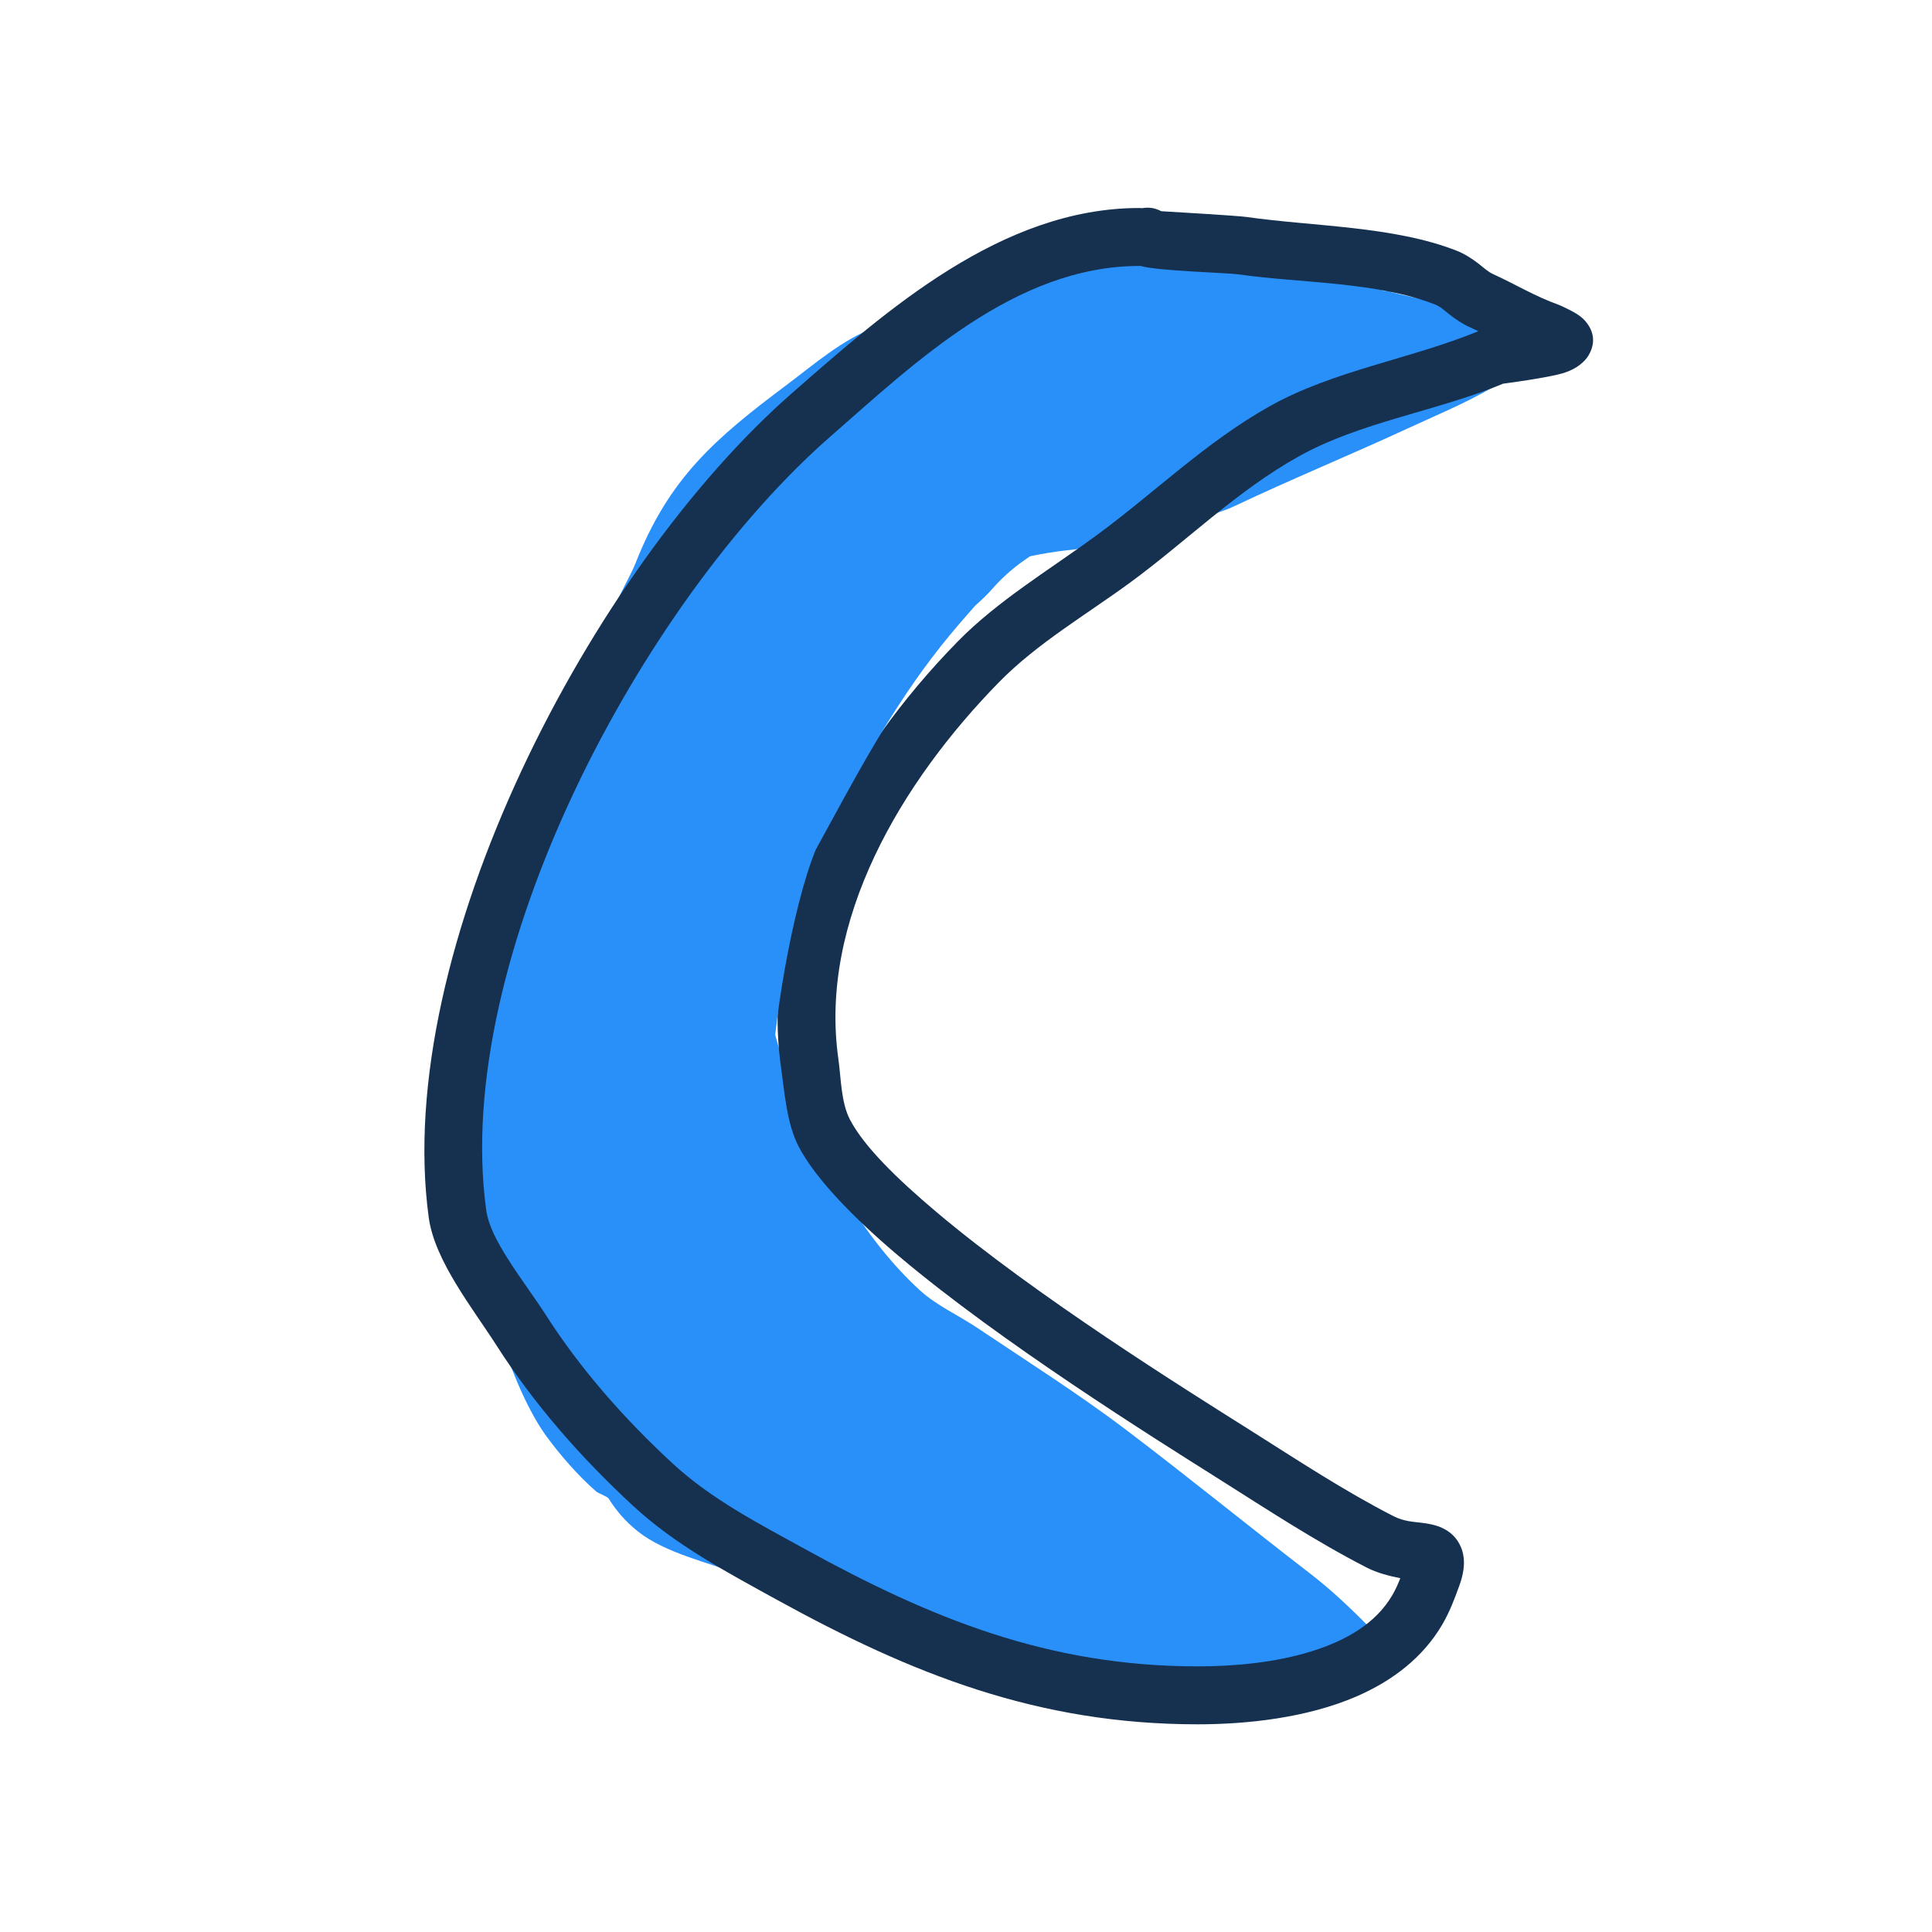 <?xml version="1.0" encoding="UTF-8" standalone="no"?>
<!DOCTYPE svg PUBLIC "-//W3C//DTD SVG 1.1//EN" "http://www.w3.org/Graphics/SVG/1.1/DTD/svg11.dtd">
<svg width="100%" height="100%" viewBox="0 0 1000 1000" version="1.1" xmlns="http://www.w3.org/2000/svg" xmlns:xlink="http://www.w3.org/1999/xlink" xml:space="preserve" xmlns:serif="http://www.serif.com/" style="fill-rule:evenodd;clip-rule:evenodd;stroke-linejoin:round;stroke-miterlimit:2;">
    <g transform="matrix(1.124,0,0,1.127,208.939,-174.634)">
        <path d="M523.266,299.712C480.482,299.712 430.76,280.248 386.797,274.993C352.574,270.902 310.691,271.999 277.575,281.881C257.221,287.954 236.503,298.201 216.807,305.427C202.14,310.809 188.868,322.391 176.447,331.666C143.063,356.591 122.198,374.568 106.727,413.707C103.397,422.132 94.633,434.785 94.633,444.39C94.633,448.91 83.064,467.896 77.704,477.805C68.533,494.76 60.438,514.339 55.009,532.782C45.882,563.784 42.474,597.449 39.176,629.436C36.196,658.348 30.5,687.641 32.815,716.843C34.94,743.651 49.736,792.855 65.804,814.688C72.212,823.394 80.41,832.768 88.542,839.865C89.693,840.87 93.773,842.239 94.348,843.145C97.985,848.88 101.965,853.565 107.687,858.151C120.289,868.253 140.205,872.492 155.094,878.194C186.493,890.219 215.47,904.728 248.858,911.357C265.906,914.741 282.66,919.077 299.956,921.449C321.066,924.343 344.126,922.744 365.415,922.744C378.079,922.744 392.648,925.454 405.234,923.242C417.508,921.084 430.559,921.909 442.78,919.024C447.363,917.942 453.966,913.006 458.118,913.006C460.093,913.006 455.313,910.173 453.63,909.141C450.532,907.242 446.991,904.541 444.433,901.983C435.872,893.422 427.237,885.184 417.646,877.819C389.242,856.008 361.323,833.297 332.512,811.524C310.789,795.106 286.813,779.98 264.142,764.795C255.491,759 245.572,754.673 237.807,747.627C187.277,701.782 150.578,600.997 164.45,535.665C168.288,517.589 174.901,467.633 183.472,455.893C193.026,442.806 209.438,439.967 223.923,435.027C232.543,432.087 240.262,426.817 248.548,423.066C266.013,415.16 288.838,409.269 307.811,407.432C316.154,406.625 324.367,402.198 332.393,400.011C348.422,395.643 368.225,394.221 383.21,387.119C407.945,375.395 435.795,363.963 461.716,352.012C487.656,340.052 516.533,329.471 533.329,304.771C539.048,296.362 519.91,294.685 515.08,293.477C498.963,289.448 465.87,280.835 450.595,288.393" style="fill:rgb(42,144,249);"/>
    </g>
    <g transform="matrix(1.083,0,0,1,-75.065,7.632)">
        <path d="M615.244,100.107C614.779,100.056 614.306,100.03 613.828,100.03C547.805,100.03 492.72,153.353 448.096,195.593C351.975,286.579 256.779,483.996 274.221,622.553C277.047,645.003 295.242,669.508 306.729,688.954C324.696,719.368 347.07,746.972 372.032,771.934C392.041,791.943 416.286,805.901 440.418,820.287C505.15,858.877 565.321,884.871 641.724,884.871C665.445,884.871 693.884,881.502 717.392,870.544C734.713,862.47 749.412,850.336 758.68,833.11C762.197,826.572 764.536,819.826 766.87,812.793C770.024,803.288 769.091,797.159 767.575,793.246C765.696,788.401 762.462,784.891 757.516,782.717C755.262,781.727 752.34,781.034 748.857,780.566C745.275,780.084 740.378,779.95 735.301,777.133C711.512,763.933 689.171,747.925 666.746,732.601C635.957,711.562 564.974,663.632 516.922,619.763C497.791,602.298 482.299,585.805 475.597,572.008C471.196,562.949 471.292,550.359 469.997,540.495C460.593,468.87 499.999,397.132 546.875,345.346C564.877,325.459 588.471,310.53 609.362,293.96C636.392,272.519 659.949,246.844 689.802,228.729C719.687,210.595 756.548,205.146 788.083,190.791C787.986,190.836 787.717,190.958 787.717,190.958C787.717,190.958 809.213,187.94 816.751,185.385C823.163,183.211 826.886,179.28 828.488,176.386C830.759,172.284 832.505,165.81 827.221,158.854C826.484,157.884 825.08,156.358 822.996,154.918C820.276,153.039 814.931,150.399 814.352,150.174C802.729,145.661 793.887,139.664 782.96,134.274C780.221,132.923 778.043,130.558 775.637,128.586C772.484,126.003 769.175,123.712 765.486,122.139C735.431,109.327 696.59,109.579 665.174,104.683C660.897,104.016 629.957,102.045 624.325,101.69C622.359,100.527 620.103,99.866 617.707,99.866C616.866,99.866 616.042,99.947 615.244,100.107ZM614.493,130.011L613.828,130.03C554.586,130.03 506.362,180.281 466.321,218.183C376.051,303.631 285.283,488.377 301.664,618.5C302.715,626.854 307.059,635.371 311.919,643.744C317.875,654.003 324.821,663.918 330.058,672.784C346.763,701.062 367.612,726.683 390.82,749.892C409.19,768.261 431.617,780.797 453.772,794.005C514.256,830.062 570.335,854.871 641.724,854.871C658.758,854.871 678.643,853.055 696.517,846.957C712.364,841.551 726.742,832.889 734.75,818.005C736.287,815.149 737.486,812.223 738.562,809.233C733.636,808.209 727.504,806.514 722.673,803.833C698.148,790.225 675.087,773.772 651.968,757.974C620.537,736.497 548.126,687.486 499.072,642.702C476.585,622.172 458.964,602.194 451.086,585.977C445.289,574.043 444.283,557.714 442.577,544.719C432,464.161 474.376,382.587 527.098,324.343C546.135,303.313 570.908,287.278 592.998,269.756C620.931,247.6 645.417,221.276 676.265,202.556C706.566,184.17 743.716,178.103 775.851,163.802C774.425,163.054 772.971,162.311 771.482,161.577C768.07,159.894 764.984,157.593 762.006,155.099C759.845,153.29 757.887,151.14 755.343,150.055C727.175,138.047 690.674,138.966 661.23,134.377C655.984,133.559 622.005,132.59 614.493,130.011Z" style="fill:rgb(21,49,79);"/>
    </g>
    <g transform="matrix(1.24,0,0,1.068,-91.243,-38.026)">
        <path d="M496.303,278.318C495.194,278.276 494.063,278.413 492.939,278.745C492.939,278.745 482.316,281.956 477.435,284.518C473.75,286.453 469.767,286.927 465.974,287.861C461.834,288.88 457.833,290.211 454.113,292.42C434.395,304.132 418.801,329.507 407.496,348.919C402.16,358.081 394.615,366.031 388.571,374.724C385.288,379.448 381.824,385.772 381.203,391.636C380.962,393.906 381.08,399.85 381.147,400.675C381.392,403.681 382.207,405.978 383.285,407.729C382.844,409.649 382.393,411.477 381.882,413.132C374.664,436.504 369.149,481.615 368.655,508.91C368.628,509.416 368.614,509.923 368.614,510.433L368.614,512.915L368.617,512.994C368.644,522.706 370.734,527.753 373.677,529.728C372.364,541.956 371.622,552.933 371.622,561.16C371.622,568.913 377.044,575.208 383.722,575.208C390.4,575.208 395.822,568.913 395.822,561.16C395.822,534.421 404.179,475.442 414.09,447.399C430.266,413.104 445.301,379.452 466.524,348.464C470.995,341.935 475.817,335.485 480.685,329.08C483.43,326.303 486.032,323.386 488.387,320.228C490.798,316.994 495.933,311.204 501.214,307.086C503.118,305.601 504.778,303.837 506.342,303.837C513.02,303.837 518.442,297.542 518.442,289.789C518.442,282.035 513.02,275.741 506.342,275.741C503.335,275.741 499.887,276.618 496.303,278.318ZM382.813,391.765C382.042,393.075 381.254,395.133 381.137,398.188C381.214,396.696 381.548,394.385 382.813,391.765Z" style="fill:rgb(42,144,249);"/>
    </g>
</svg>
